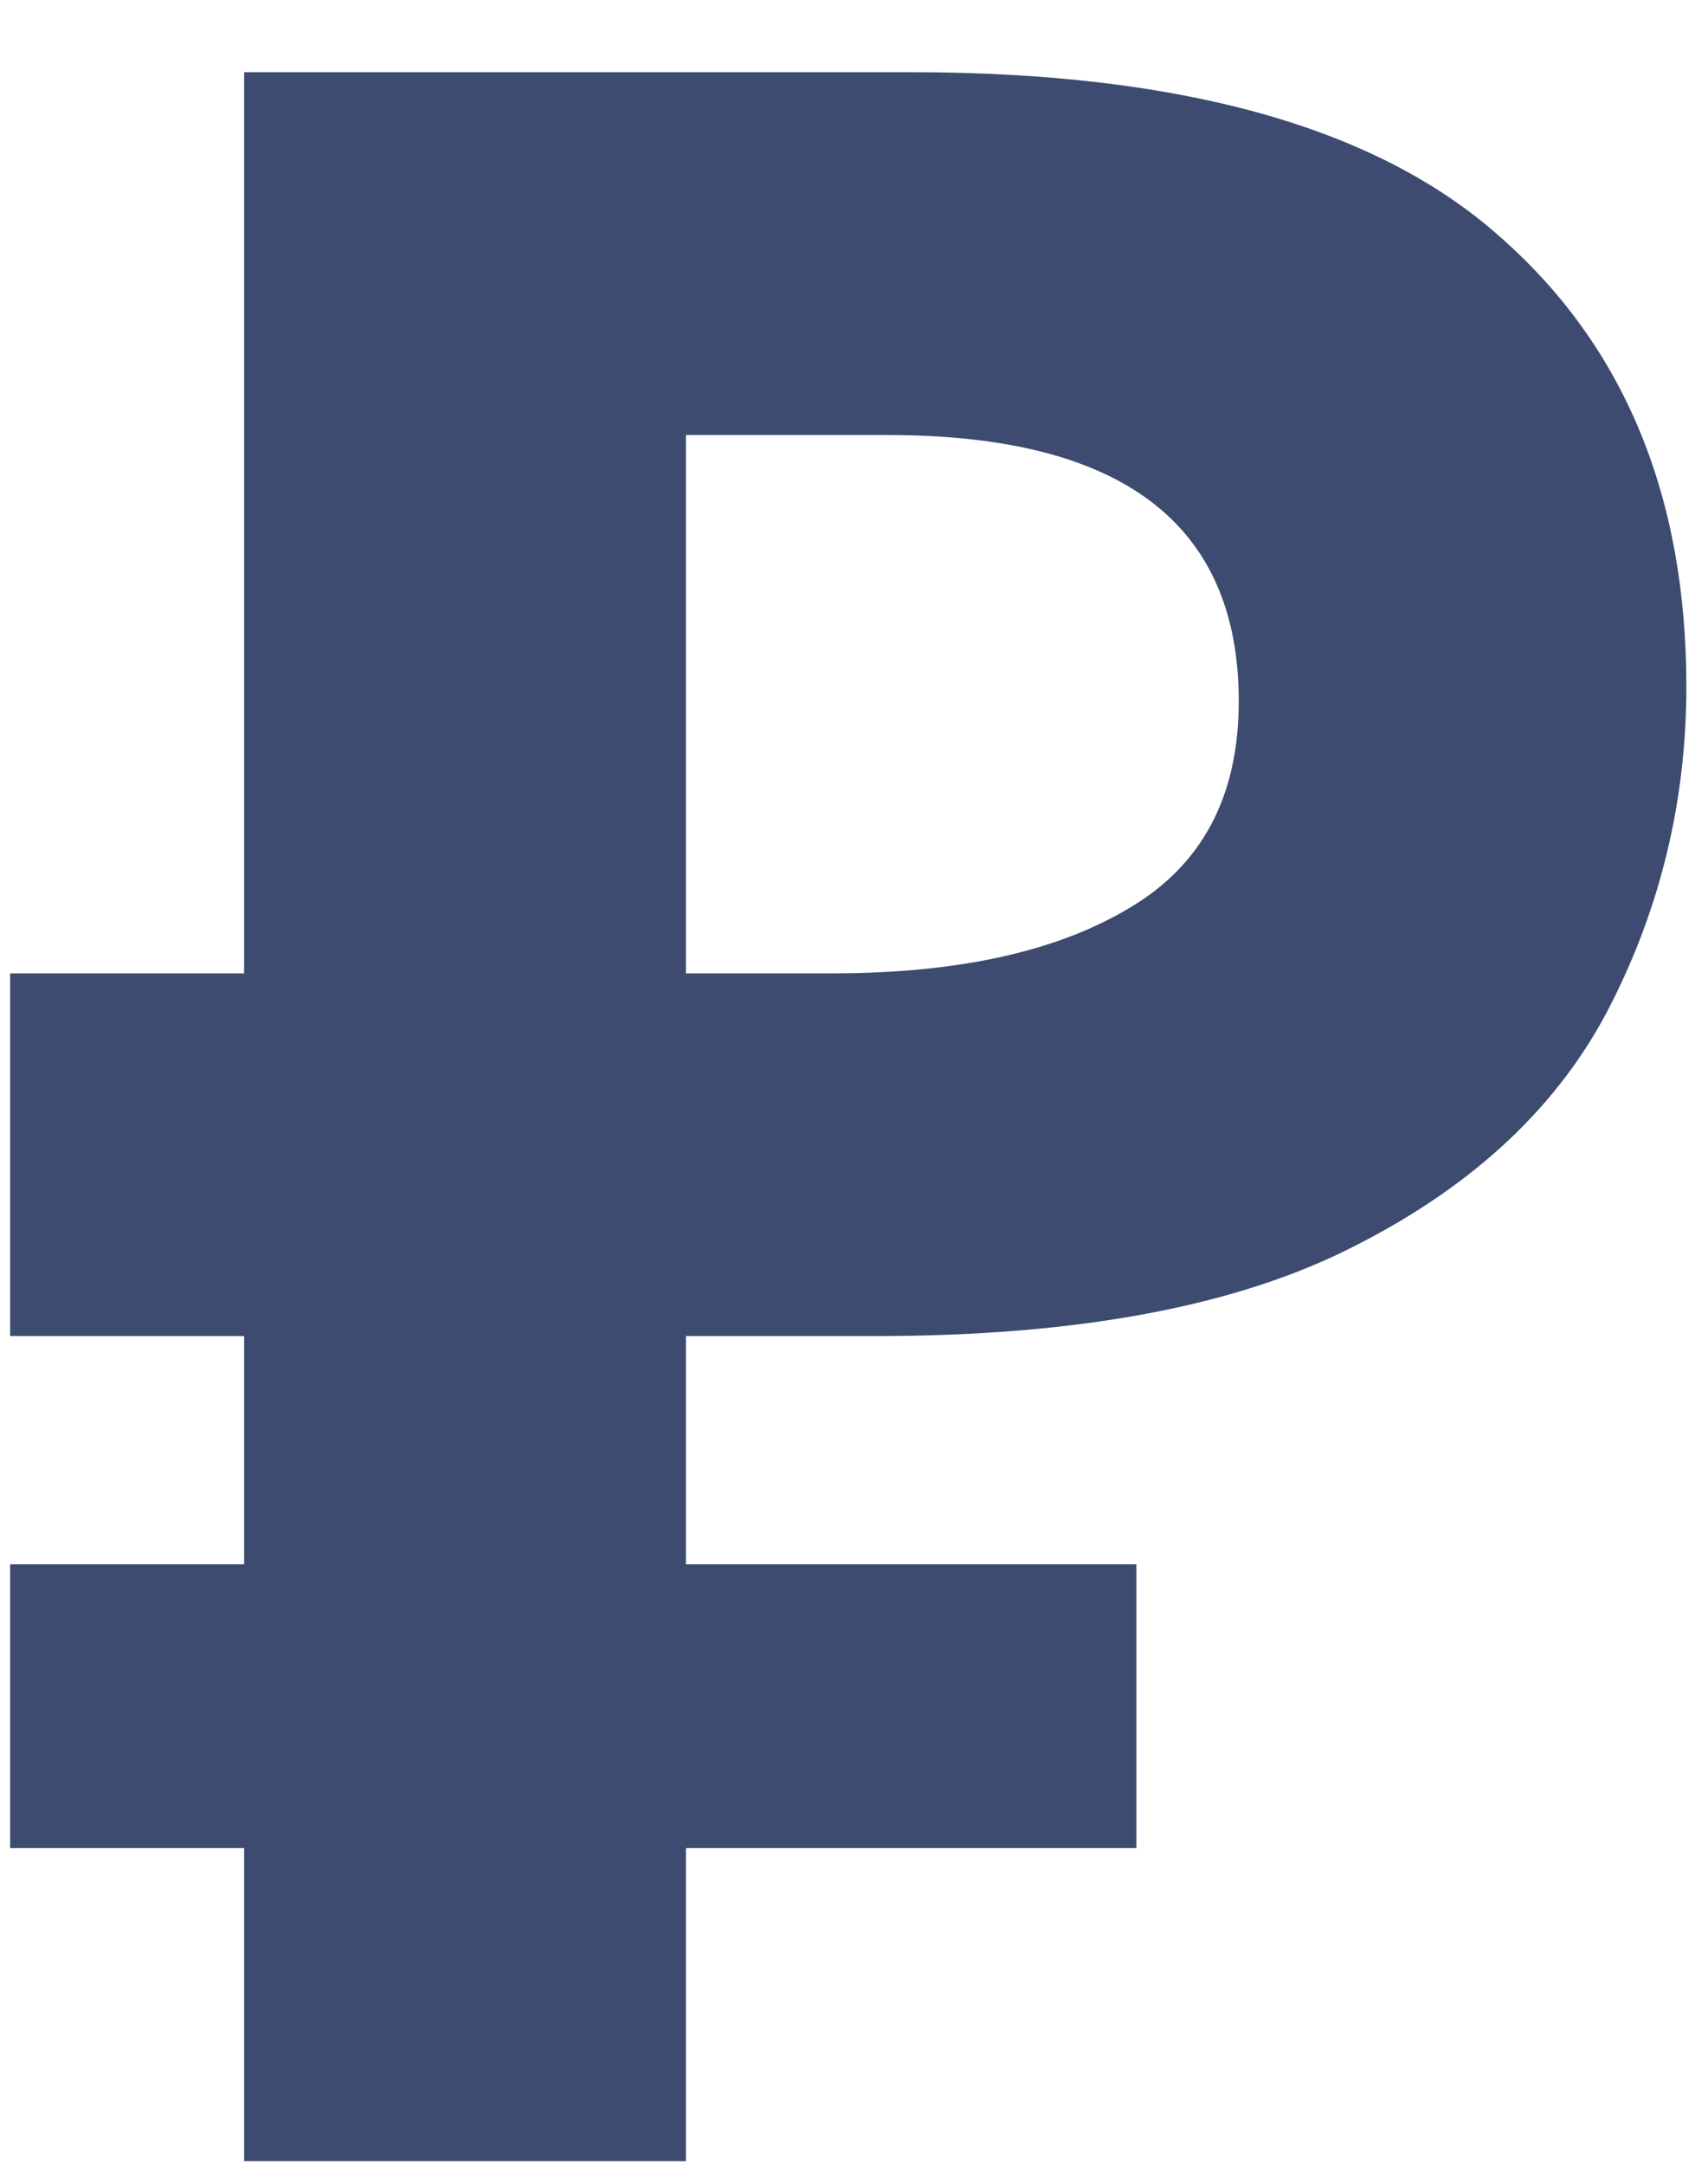 <svg width="15" height="19" viewBox="0 0 15 19" fill="none" xmlns="http://www.w3.org/2000/svg">
<path d="M2.144 18.977V16.228H0.089V13.736H2.144V11.732H0.089V8.547H2.144V0.634H8.002C10.365 0.634 12.087 1.114 13.166 2.073C14.262 3.032 14.81 4.351 14.81 6.029C14.81 7.022 14.587 7.956 14.142 8.829C13.697 9.703 12.952 10.405 11.907 10.936C10.879 11.467 9.475 11.732 7.693 11.732H6.024V13.736H9.98V16.228H6.024V18.977H2.144ZM7.308 8.547C8.404 8.547 9.269 8.358 9.903 7.982C10.554 7.605 10.879 6.997 10.879 6.158C10.879 4.599 9.852 3.82 7.796 3.82H6.024V8.547H7.308Z" fill="#3D4B71"/>
</svg>
